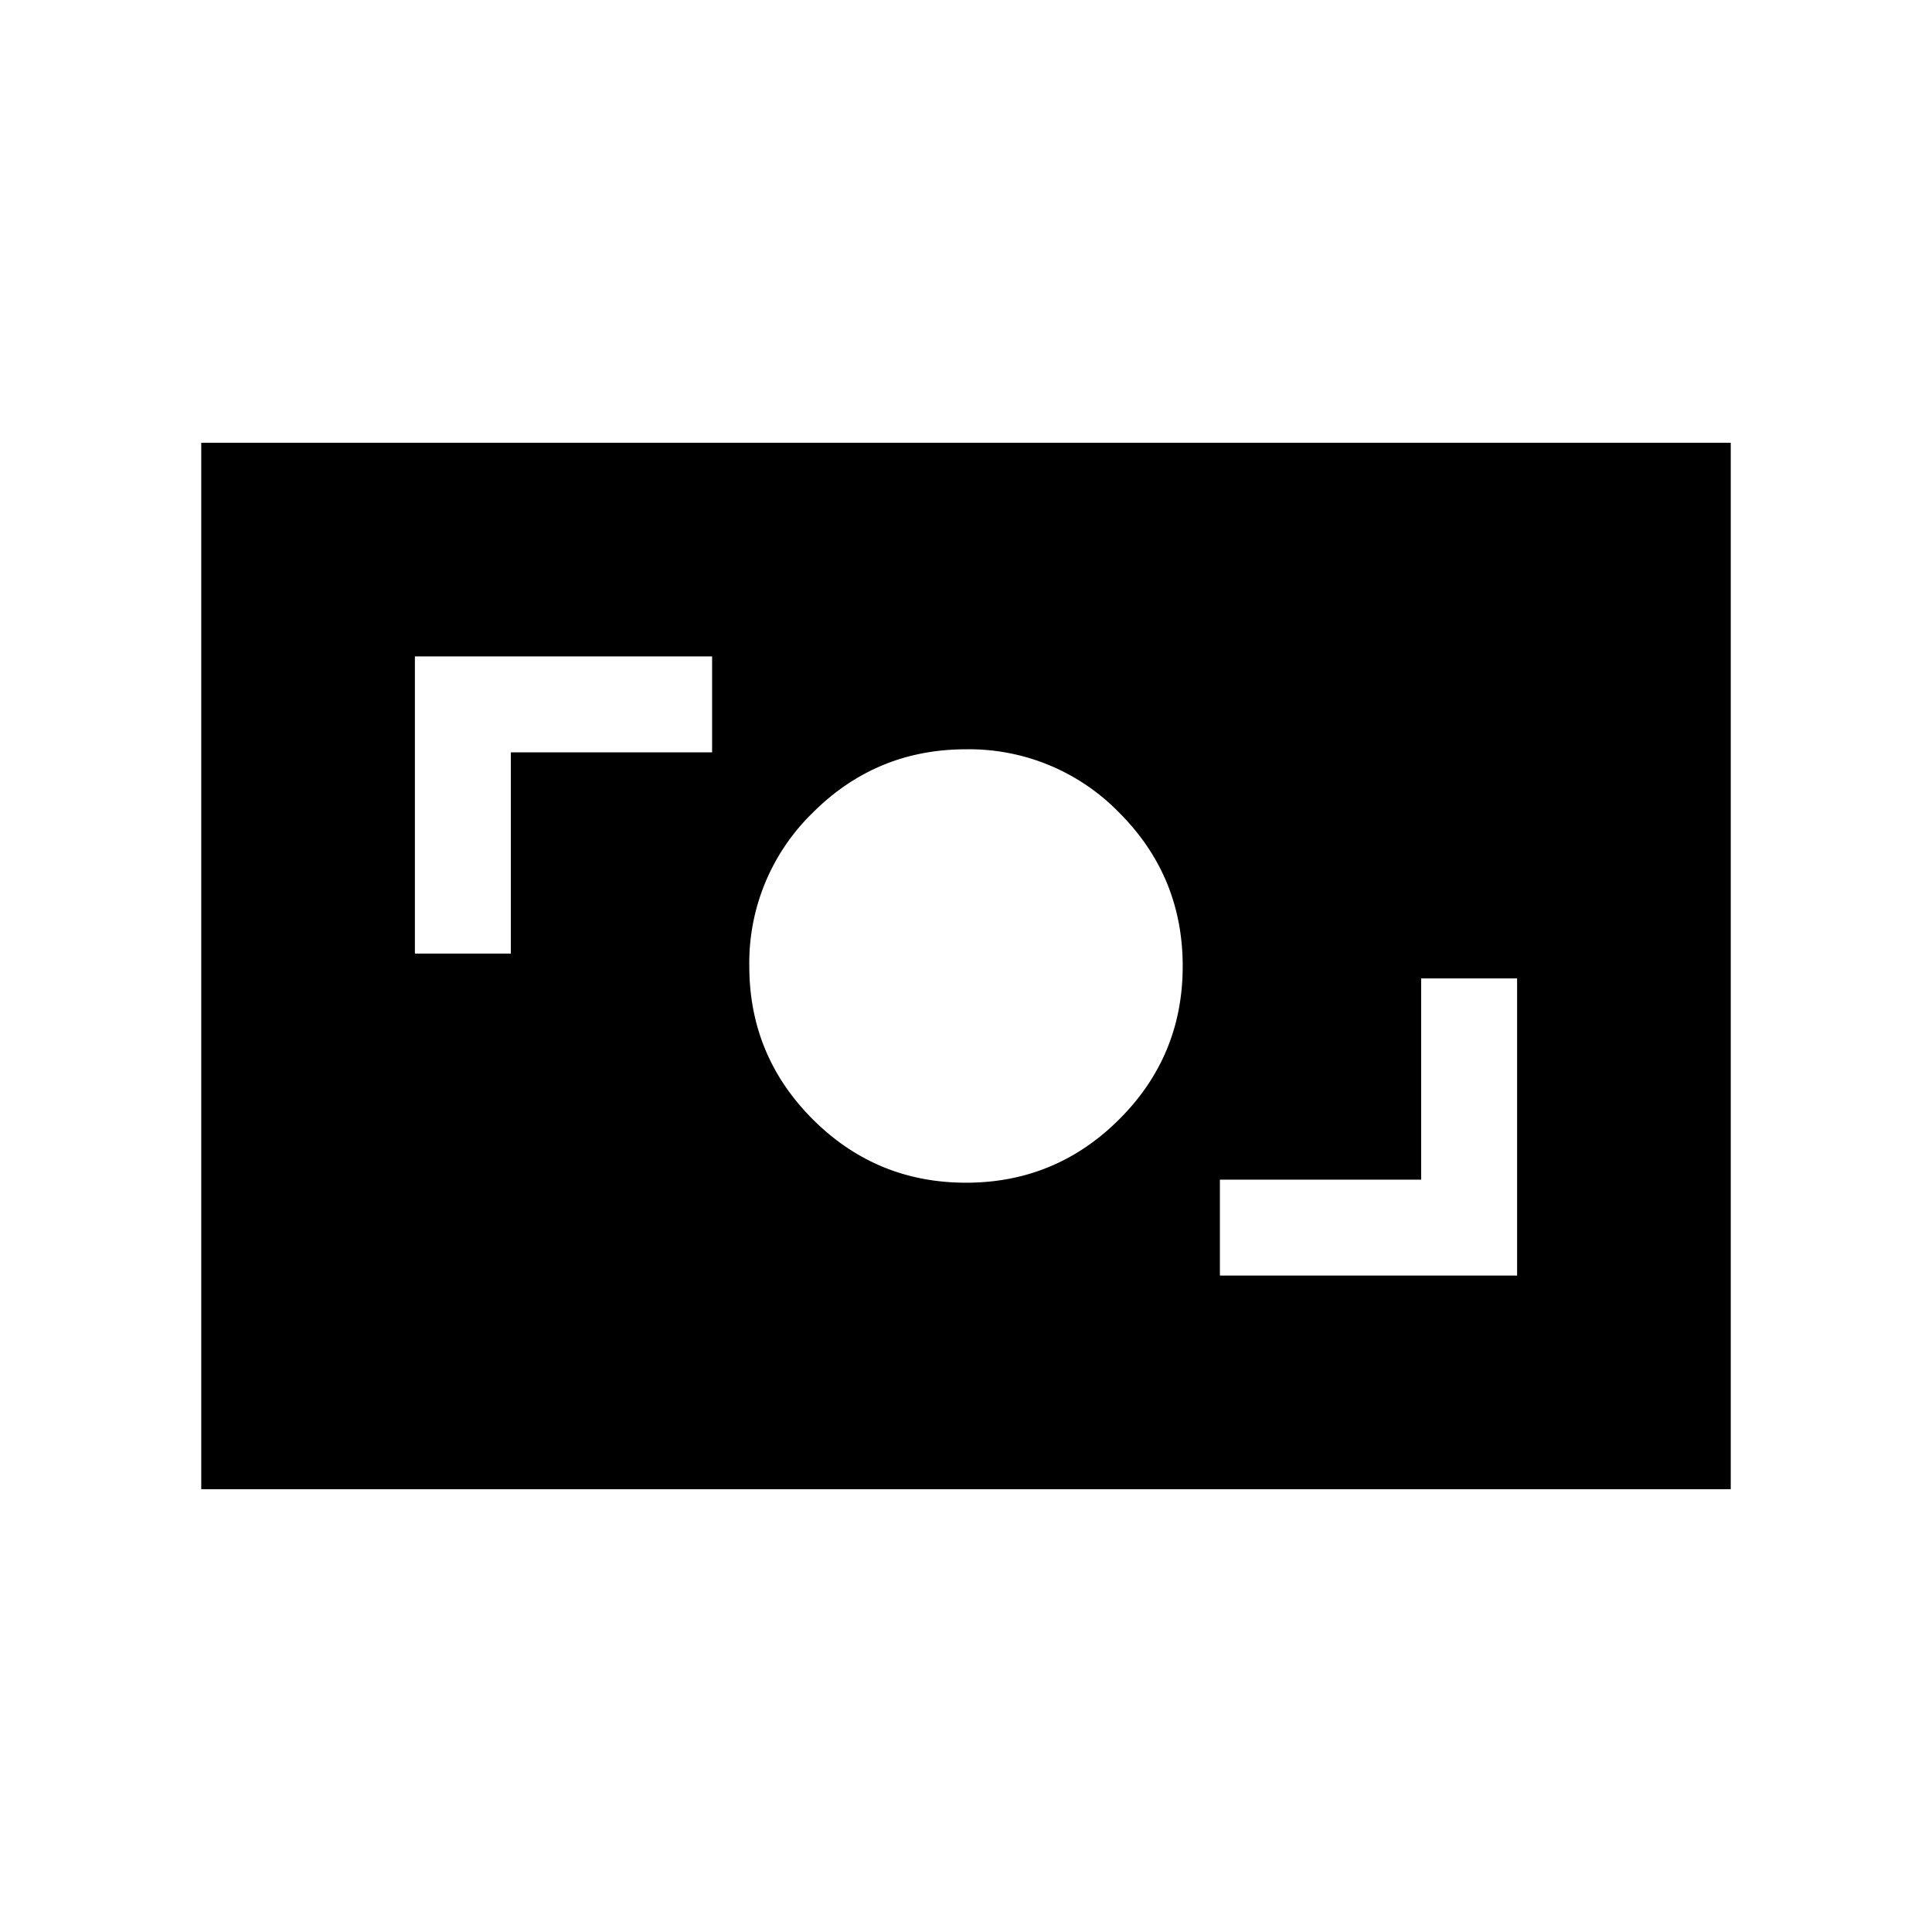 <svg xmlns="http://www.w3.org/2000/svg" width="24" height="24" viewBox="0 0 24 24" fill='currentColor'><path d="M15.154 15.846h3.692v-3.692h-1.192v2.5h-2.5zM12 14.692q1.115 0 1.904-.788T14.692 12t-.788-1.904A2.6 2.6 0 0 0 12 9.308q-1.115 0-1.904.788A2.6 2.6 0 0 0 9.308 12q0 1.115.788 1.904.789.788 1.904.788m-6.846-2.846h1.192v-2.5h2.5V8.154H5.154zM2.5 18.5v-13h19v13z"/></svg>